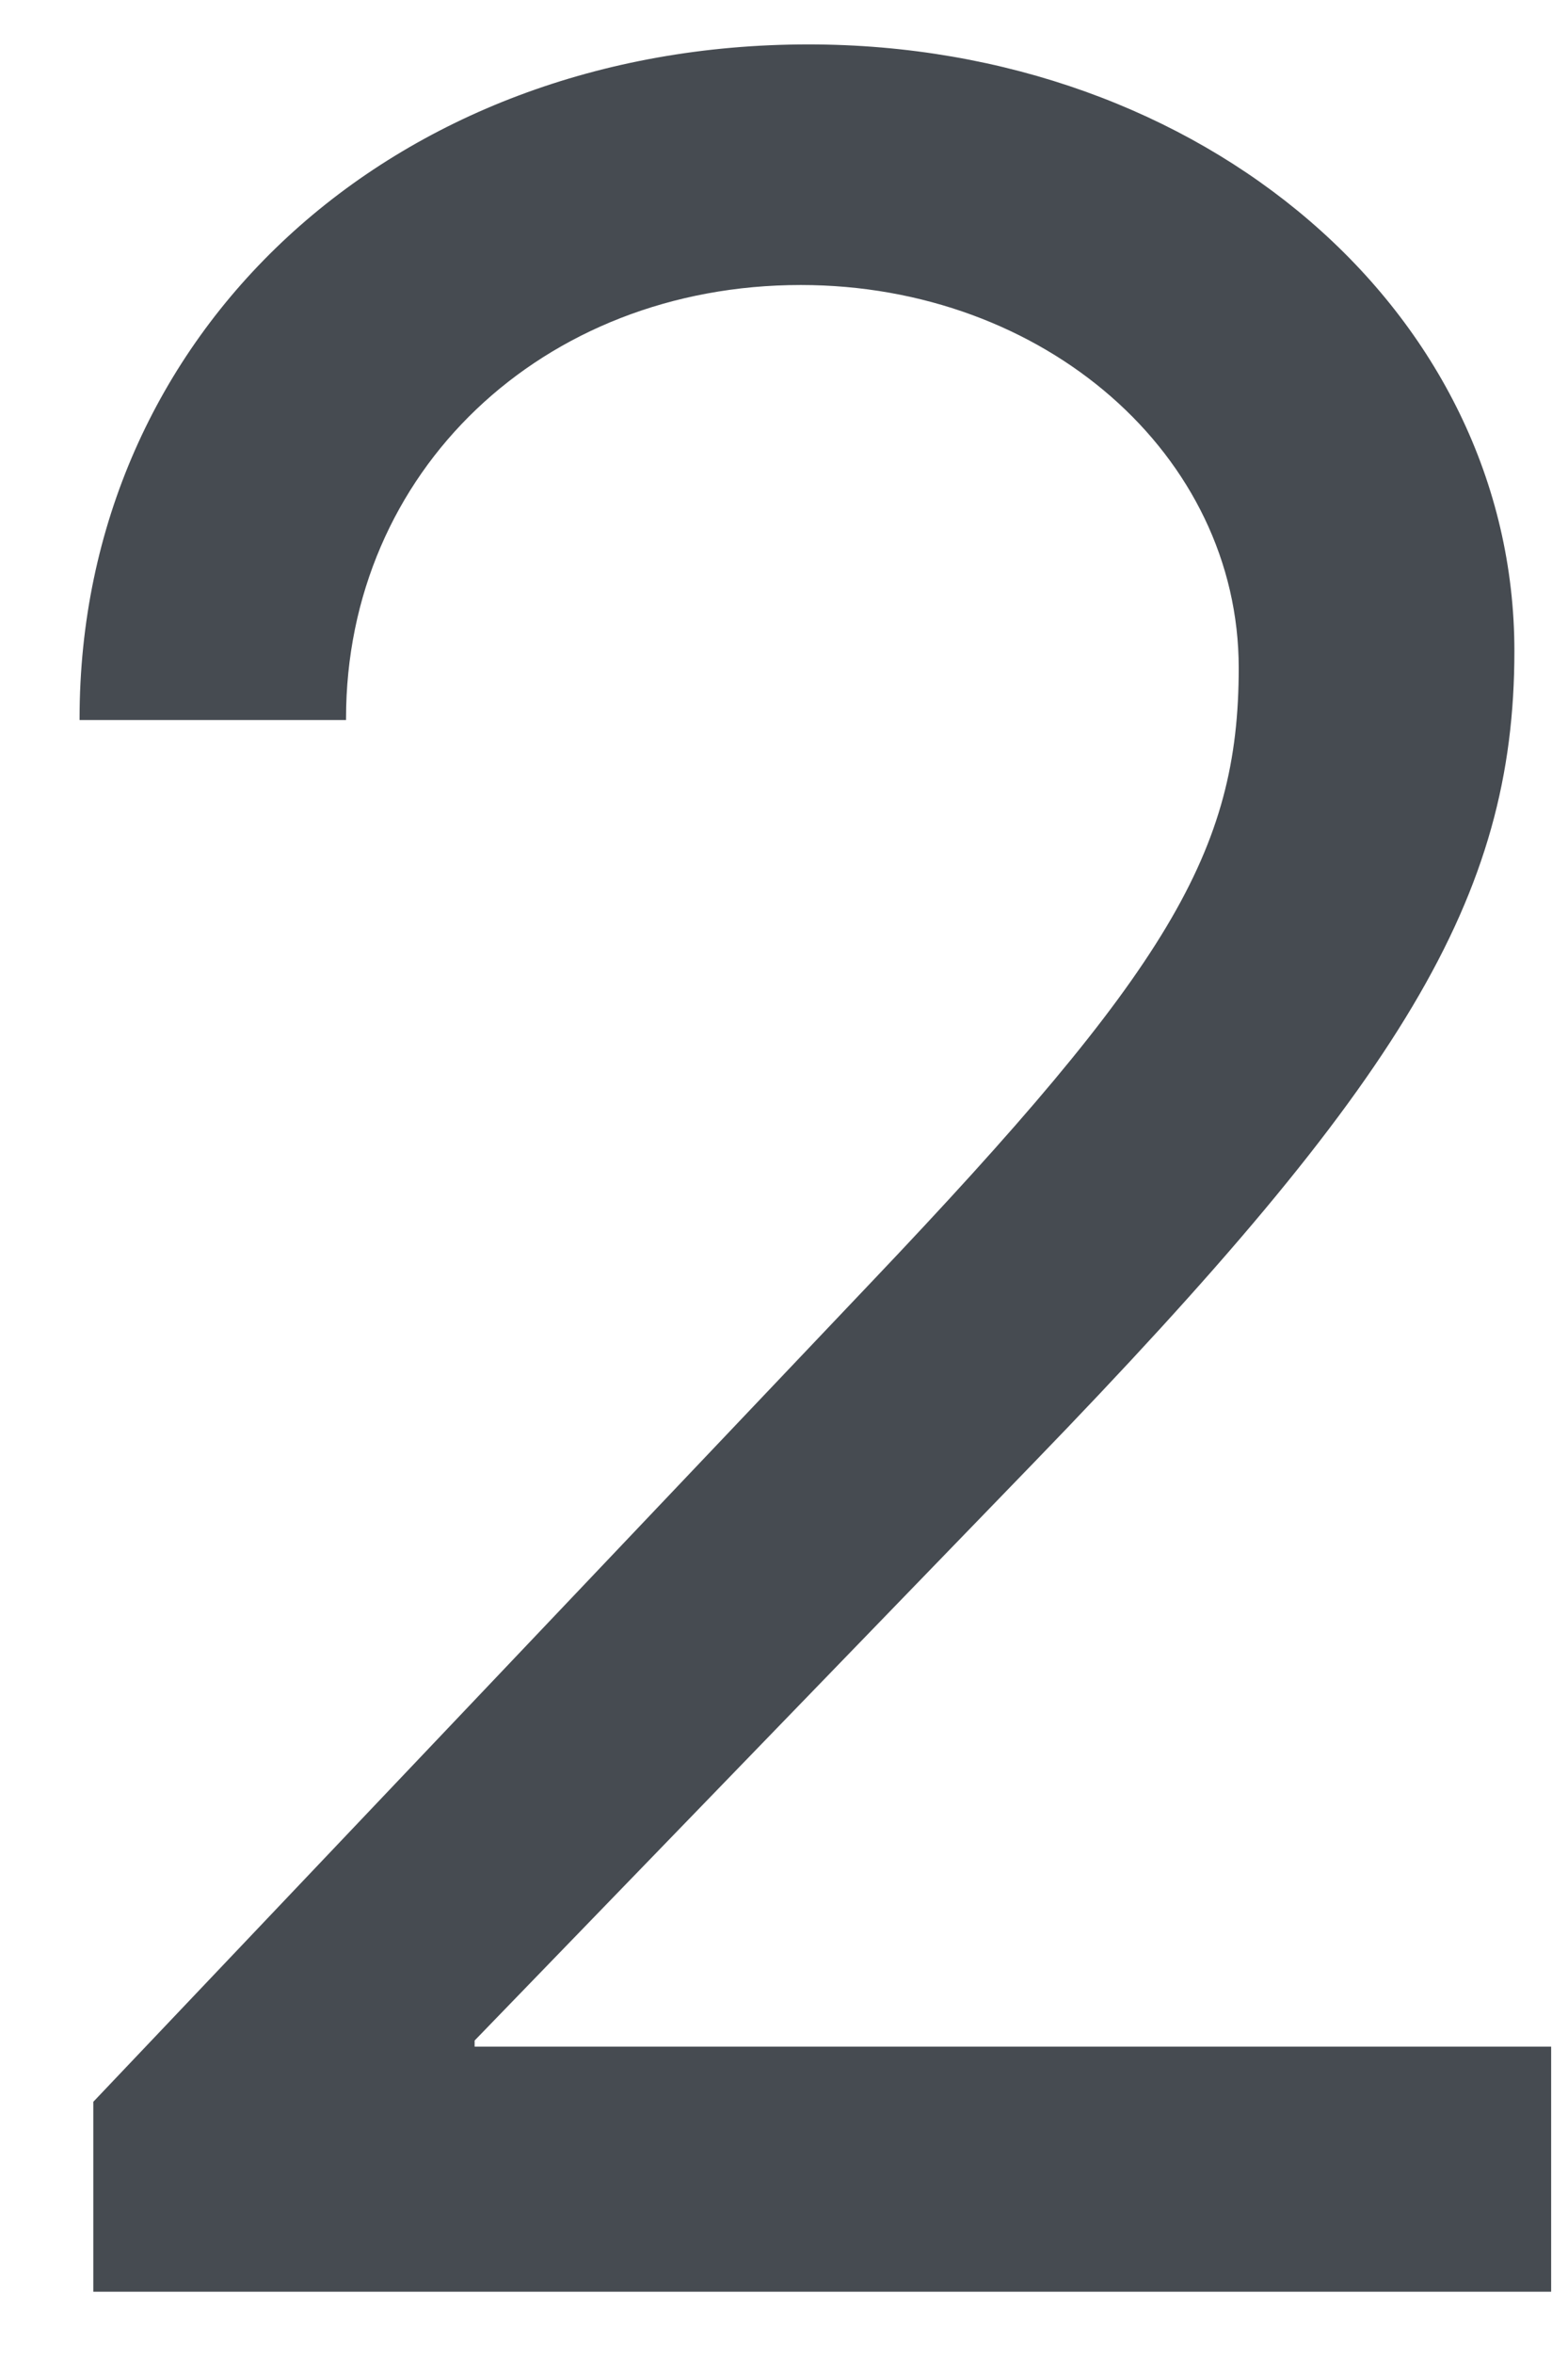 <svg width="16" height="24" viewBox="0 0 16 24" fill="none" xmlns="http://www.w3.org/2000/svg">
<path d="M0.812 7.328V7.344H3.531V7.328C3.531 4.813 5.531 2.907 8.171 2.907C10.656 2.907 12.64 4.641 12.64 6.813C12.64 8.688 11.921 9.891 8.89 13.079L0.952 21.438V23.375H15.828V20.875H4.843V20.813L10.546 14.922C14.312 11.032 15.453 9.157 15.453 6.641C15.453 3.188 12.281 0.453 8.249 0.453C3.999 0.453 0.812 3.391 0.812 7.328Z" fill="#464B51"/>
</svg>
